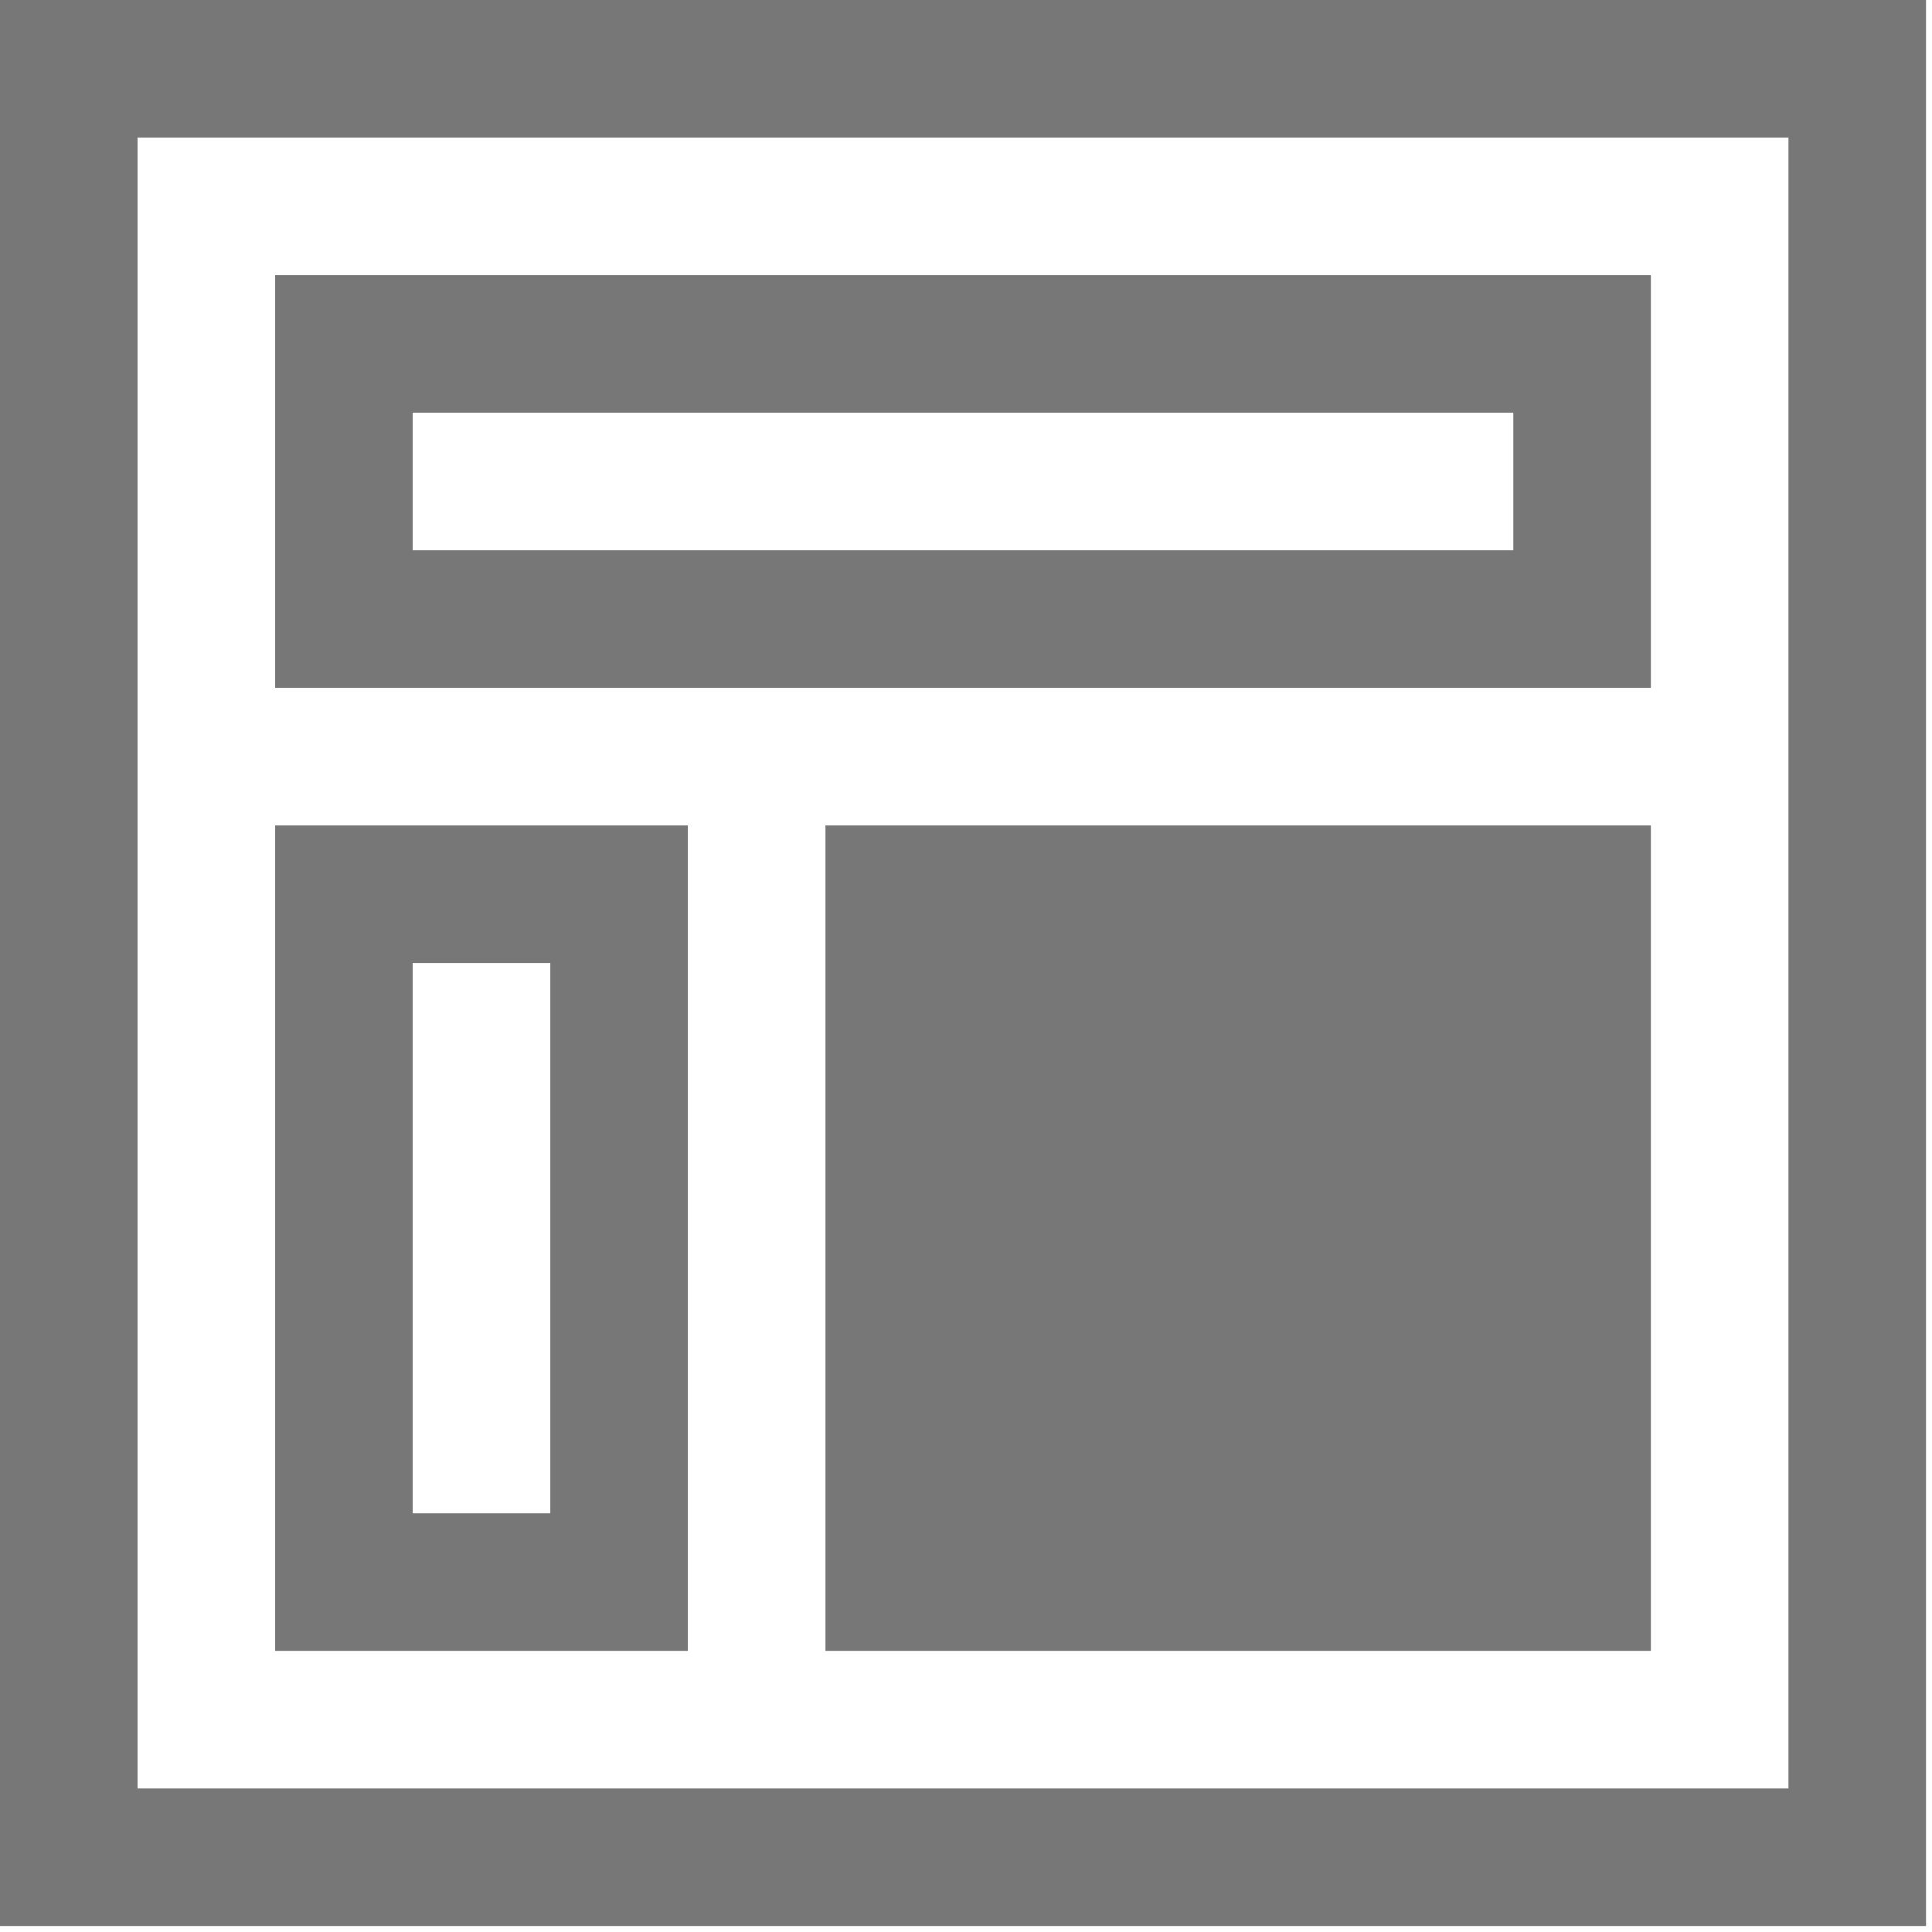 <?xml version="1.0" encoding="iso-8859-1"?>
<!DOCTYPE svg PUBLIC "-//W3C//DTD SVG 1.1 Basic//EN" "http://www.w3.org/Graphics/SVG/1.1/DTD/svg11-basic.dtd">
<svg version="1.1" baseProfile="basic" id="Layer_1"
   xmlns="http://www.w3.org/2000/svg" xmlns:xlink="http://www.w3.org/1999/xlink" x="0px" y="0px" width="1000px" height="1000px"
   viewBox="0 0 1000 1000" xml:space="preserve">
   <path transform="matrix(2.967,0,0,2.967,0,0)" style="fill:#777" d="M 288 144 L 144 144 L 144 288 L 288 288 L 288 144 M 312 24 L 312 312 L 24 312 L 24 24 L 312 24 M 336 0 L 0 0 L 0 336 L 336 336 L 336 0 L 336 0 z M 264 72 L 264 96 L 72 96 L 72 72 L 264 72 M 288 48 L 48 48 L 48 120 L 288 120 L 288 48 L 288 48 z M 96 168 L 96 264 L 72 264 L 72 168 L 96 168 M 120 144 L 48 144 L 48 288 L 120 288 L 120 144 L 120 144 z"/>
</svg>